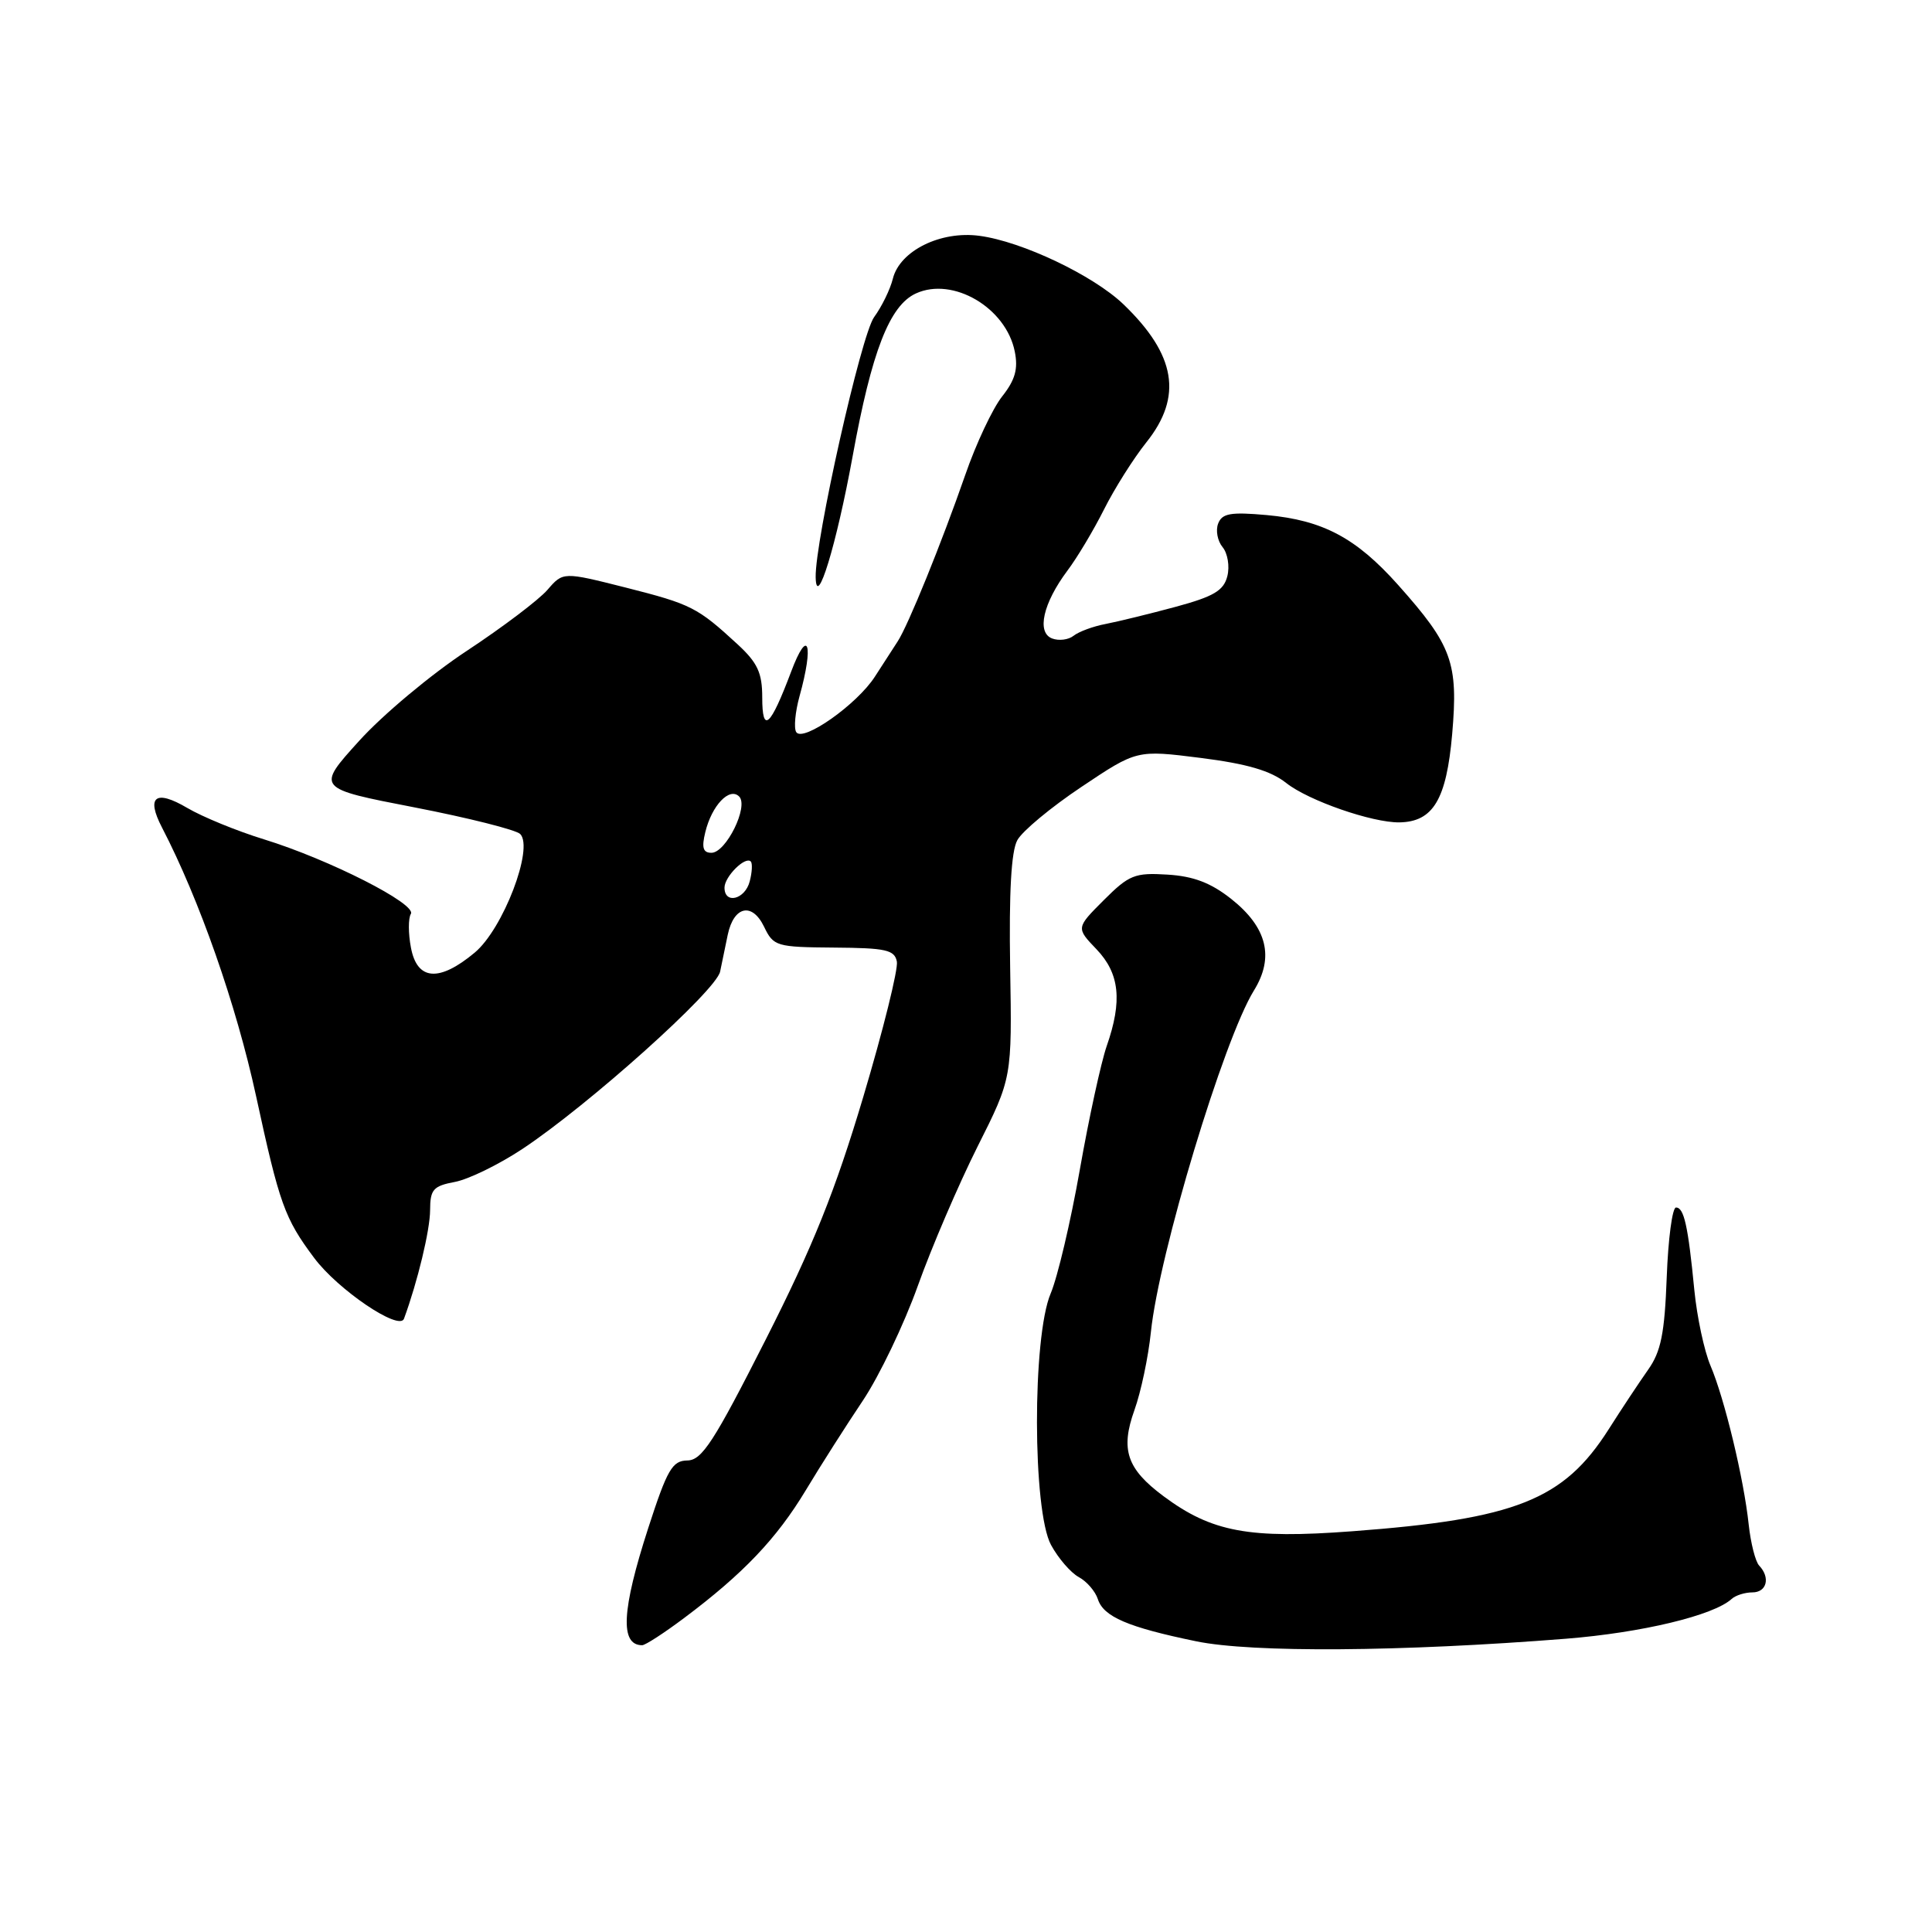 <?xml version="1.0" encoding="UTF-8" standalone="no"?>
<!DOCTYPE svg PUBLIC "-//W3C//DTD SVG 1.1//EN" "http://www.w3.org/Graphics/SVG/1.1/DTD/svg11.dtd" >
<svg xmlns="http://www.w3.org/2000/svg" xmlns:xlink="http://www.w3.org/1999/xlink" version="1.1" viewBox="0 0 256 256">
 <g >
 <path fill="currentColor"
d=" M 207.50 217.14 C 217.54 216.34 227.05 214.06 229.45 211.87 C 229.97 211.39 231.21 211.00 232.20 211.00 C 234.11 211.00 234.61 209.04 233.10 207.45 C 232.60 206.93 231.98 204.47 231.71 202.00 C 231.07 195.96 228.51 185.32 226.65 180.96 C 225.82 179.01 224.86 174.51 224.51 170.96 C 223.68 162.41 223.14 160.00 222.08 160.00 C 221.59 160.00 221.04 164.16 220.85 169.25 C 220.57 176.69 220.09 179.09 218.38 181.50 C 217.22 183.15 214.86 186.70 213.15 189.40 C 207.19 198.76 200.86 201.28 179.18 202.90 C 165.51 203.93 160.57 203.01 154.18 198.26 C 149.31 194.64 148.44 192.08 150.32 186.84 C 151.18 184.45 152.16 179.80 152.50 176.50 C 153.57 166.14 162.14 137.75 166.15 131.25 C 168.88 126.84 167.90 122.88 163.14 119.11 C 160.45 116.98 158.14 116.10 154.69 115.89 C 150.37 115.62 149.60 115.93 146.26 119.27 C 142.58 122.95 142.58 122.95 145.29 125.78 C 148.36 128.99 148.74 132.62 146.64 138.62 C 145.90 140.76 144.29 148.12 143.08 155.00 C 141.87 161.88 140.13 169.25 139.22 171.39 C 136.77 177.15 136.81 200.21 139.27 204.72 C 140.23 206.49 141.89 208.40 142.94 208.97 C 144.00 209.54 145.13 210.85 145.47 211.89 C 146.21 214.22 149.43 215.61 158.50 217.48 C 165.91 219.01 185.65 218.87 207.50 217.14 Z  M 90.67 214.38 C 98.49 208.52 102.90 203.88 106.75 197.50 C 108.73 194.20 112.15 188.84 114.33 185.59 C 116.51 182.33 119.79 175.49 121.62 170.37 C 123.45 165.25 127.01 156.96 129.52 151.95 C 134.10 142.84 134.10 142.84 133.85 128.17 C 133.69 118.27 133.99 112.79 134.80 111.33 C 135.45 110.13 139.28 106.95 143.31 104.26 C 150.63 99.36 150.63 99.36 159.11 100.43 C 165.25 101.21 168.37 102.12 170.43 103.75 C 173.38 106.09 181.83 109.02 185.43 108.97 C 189.90 108.89 191.66 105.95 192.42 97.28 C 193.24 87.81 192.42 85.54 185.25 77.50 C 179.69 71.27 175.29 68.93 167.85 68.25 C 163.06 67.82 161.93 68.02 161.41 69.38 C 161.06 70.28 161.33 71.69 162.00 72.50 C 162.67 73.31 162.96 75.04 162.63 76.34 C 162.15 78.26 160.83 79.04 155.77 80.41 C 152.32 81.34 148.15 82.36 146.50 82.68 C 144.85 82.99 142.94 83.70 142.26 84.24 C 141.58 84.78 140.30 84.94 139.41 84.60 C 137.33 83.81 138.21 79.93 141.44 75.61 C 142.73 73.90 144.91 70.25 146.29 67.50 C 147.67 64.75 150.19 60.75 151.90 58.61 C 156.75 52.54 155.82 47.00 148.84 40.30 C 144.84 36.48 135.43 32.00 129.79 31.25 C 124.64 30.55 119.23 33.23 118.31 36.92 C 117.96 38.34 116.84 40.63 115.83 42.01 C 114.11 44.34 107.98 71.67 108.08 76.50 C 108.18 80.90 110.84 72.17 112.97 60.50 C 115.50 46.57 117.87 40.47 121.37 38.88 C 126.27 36.64 133.30 40.77 134.46 46.57 C 134.93 48.88 134.52 50.34 132.79 52.53 C 131.53 54.12 129.32 58.81 127.89 62.96 C 124.79 71.88 120.33 82.89 118.94 85.00 C 118.40 85.83 117.05 87.91 115.94 89.64 C 113.58 93.33 106.37 98.41 105.50 97.00 C 105.17 96.46 105.37 94.33 105.94 92.26 C 107.87 85.32 107.08 83.01 104.83 89.00 C 102.06 96.35 101.00 97.29 101.00 92.40 C 101.00 89.16 100.38 87.82 97.75 85.39 C 92.41 80.47 91.60 80.06 82.93 77.86 C 74.61 75.76 74.61 75.76 72.54 78.16 C 71.40 79.48 66.60 83.11 61.87 86.23 C 57.13 89.35 50.70 94.72 47.58 98.18 C 41.89 104.46 41.89 104.46 54.91 106.98 C 62.07 108.37 68.38 109.96 68.93 110.51 C 70.76 112.37 66.66 123.09 62.91 126.22 C 58.19 130.16 55.27 129.94 54.45 125.56 C 54.09 123.68 54.09 121.67 54.44 121.10 C 55.25 119.79 43.61 113.88 34.99 111.22 C 31.40 110.12 26.83 108.24 24.82 107.06 C 20.60 104.57 19.33 105.55 21.47 109.66 C 26.42 119.20 31.30 133.12 33.93 145.23 C 37.03 159.54 37.71 161.44 41.62 166.67 C 44.76 170.89 52.91 176.41 53.53 174.74 C 55.34 169.81 56.98 163.00 56.99 160.36 C 57.00 157.61 57.40 157.15 60.28 156.61 C 62.08 156.27 66.10 154.31 69.21 152.25 C 77.98 146.44 94.91 131.26 95.42 128.74 C 95.67 127.51 96.12 125.31 96.43 123.86 C 97.23 120.06 99.66 119.52 101.24 122.79 C 102.49 125.39 102.86 125.50 110.52 125.56 C 117.39 125.61 118.54 125.86 118.84 127.42 C 119.03 128.42 117.03 136.49 114.38 145.37 C 110.65 157.86 107.74 165.11 101.46 177.50 C 94.58 191.08 93.01 193.50 91.07 193.52 C 89.08 193.55 88.41 194.71 85.89 202.49 C 82.37 213.37 82.13 218.00 85.09 218.00 C 85.51 218.00 88.02 216.37 90.67 214.38 Z  M 96.00 117.62 C 96.00 116.16 98.75 113.42 99.48 114.15 C 99.72 114.39 99.66 115.58 99.34 116.79 C 98.72 119.19 96.00 119.86 96.00 117.62 Z  M 93.46 110.25 C 94.32 106.72 96.66 104.26 97.94 105.54 C 99.24 106.84 96.20 113.00 94.27 113.00 C 93.15 113.00 92.95 112.32 93.46 110.25 Z "/>
</g>
</svg>